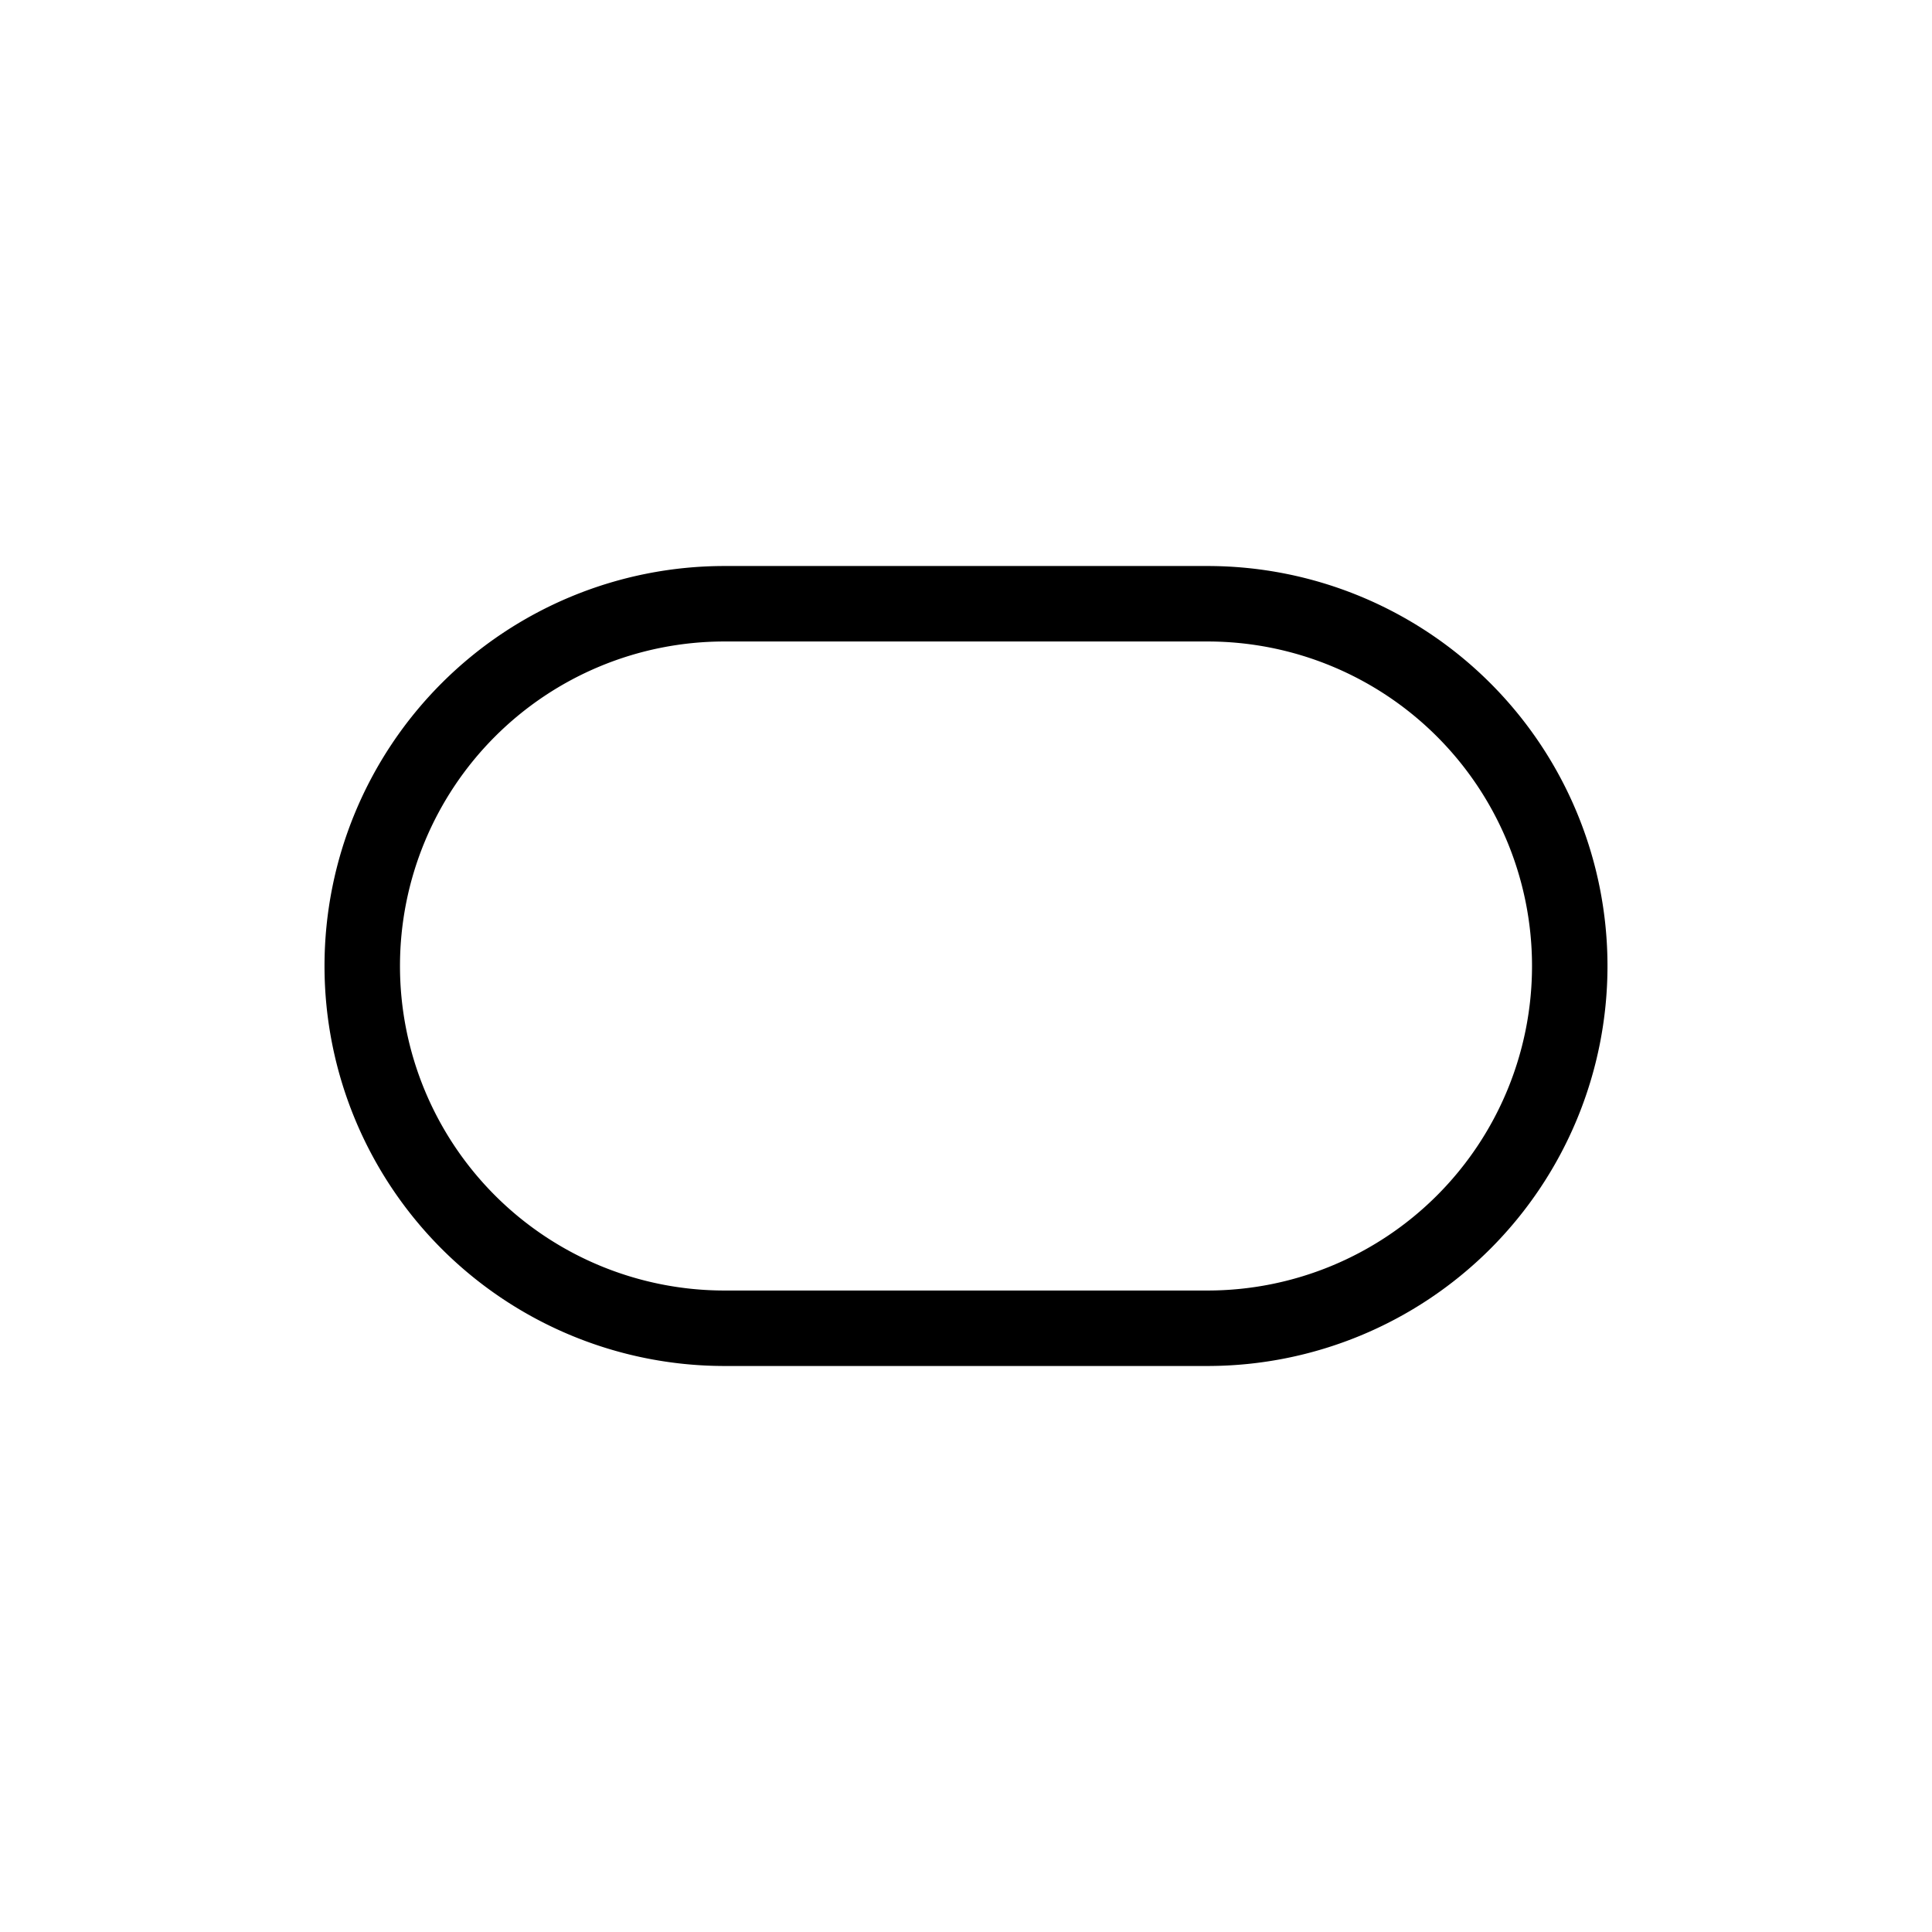 <?xml version="1.0" encoding="UTF-8" standalone="no"?>
<svg
   width="64"
   height="64"
   viewBox="0 0 64 64"
   version="1.1"
   xmlns="http://www.w3.org/2000/svg">
  <path
     style="fill:none;fill-opacity:1;stroke:#000000;stroke-width:2.5;stroke-linecap:round;stroke-linejoin:round;stroke-miterlimit:4;stroke-dasharray:none;stroke-opacity:1"
     d="M 52,32 A 12,12 0 0 1 40,44 H 24 A 12,12 0 0 1 12,32 12,12 0 0 1 24,20 h 16 a 12,12 0 0 1 12,12 z"
     id="path1" />
</svg> 